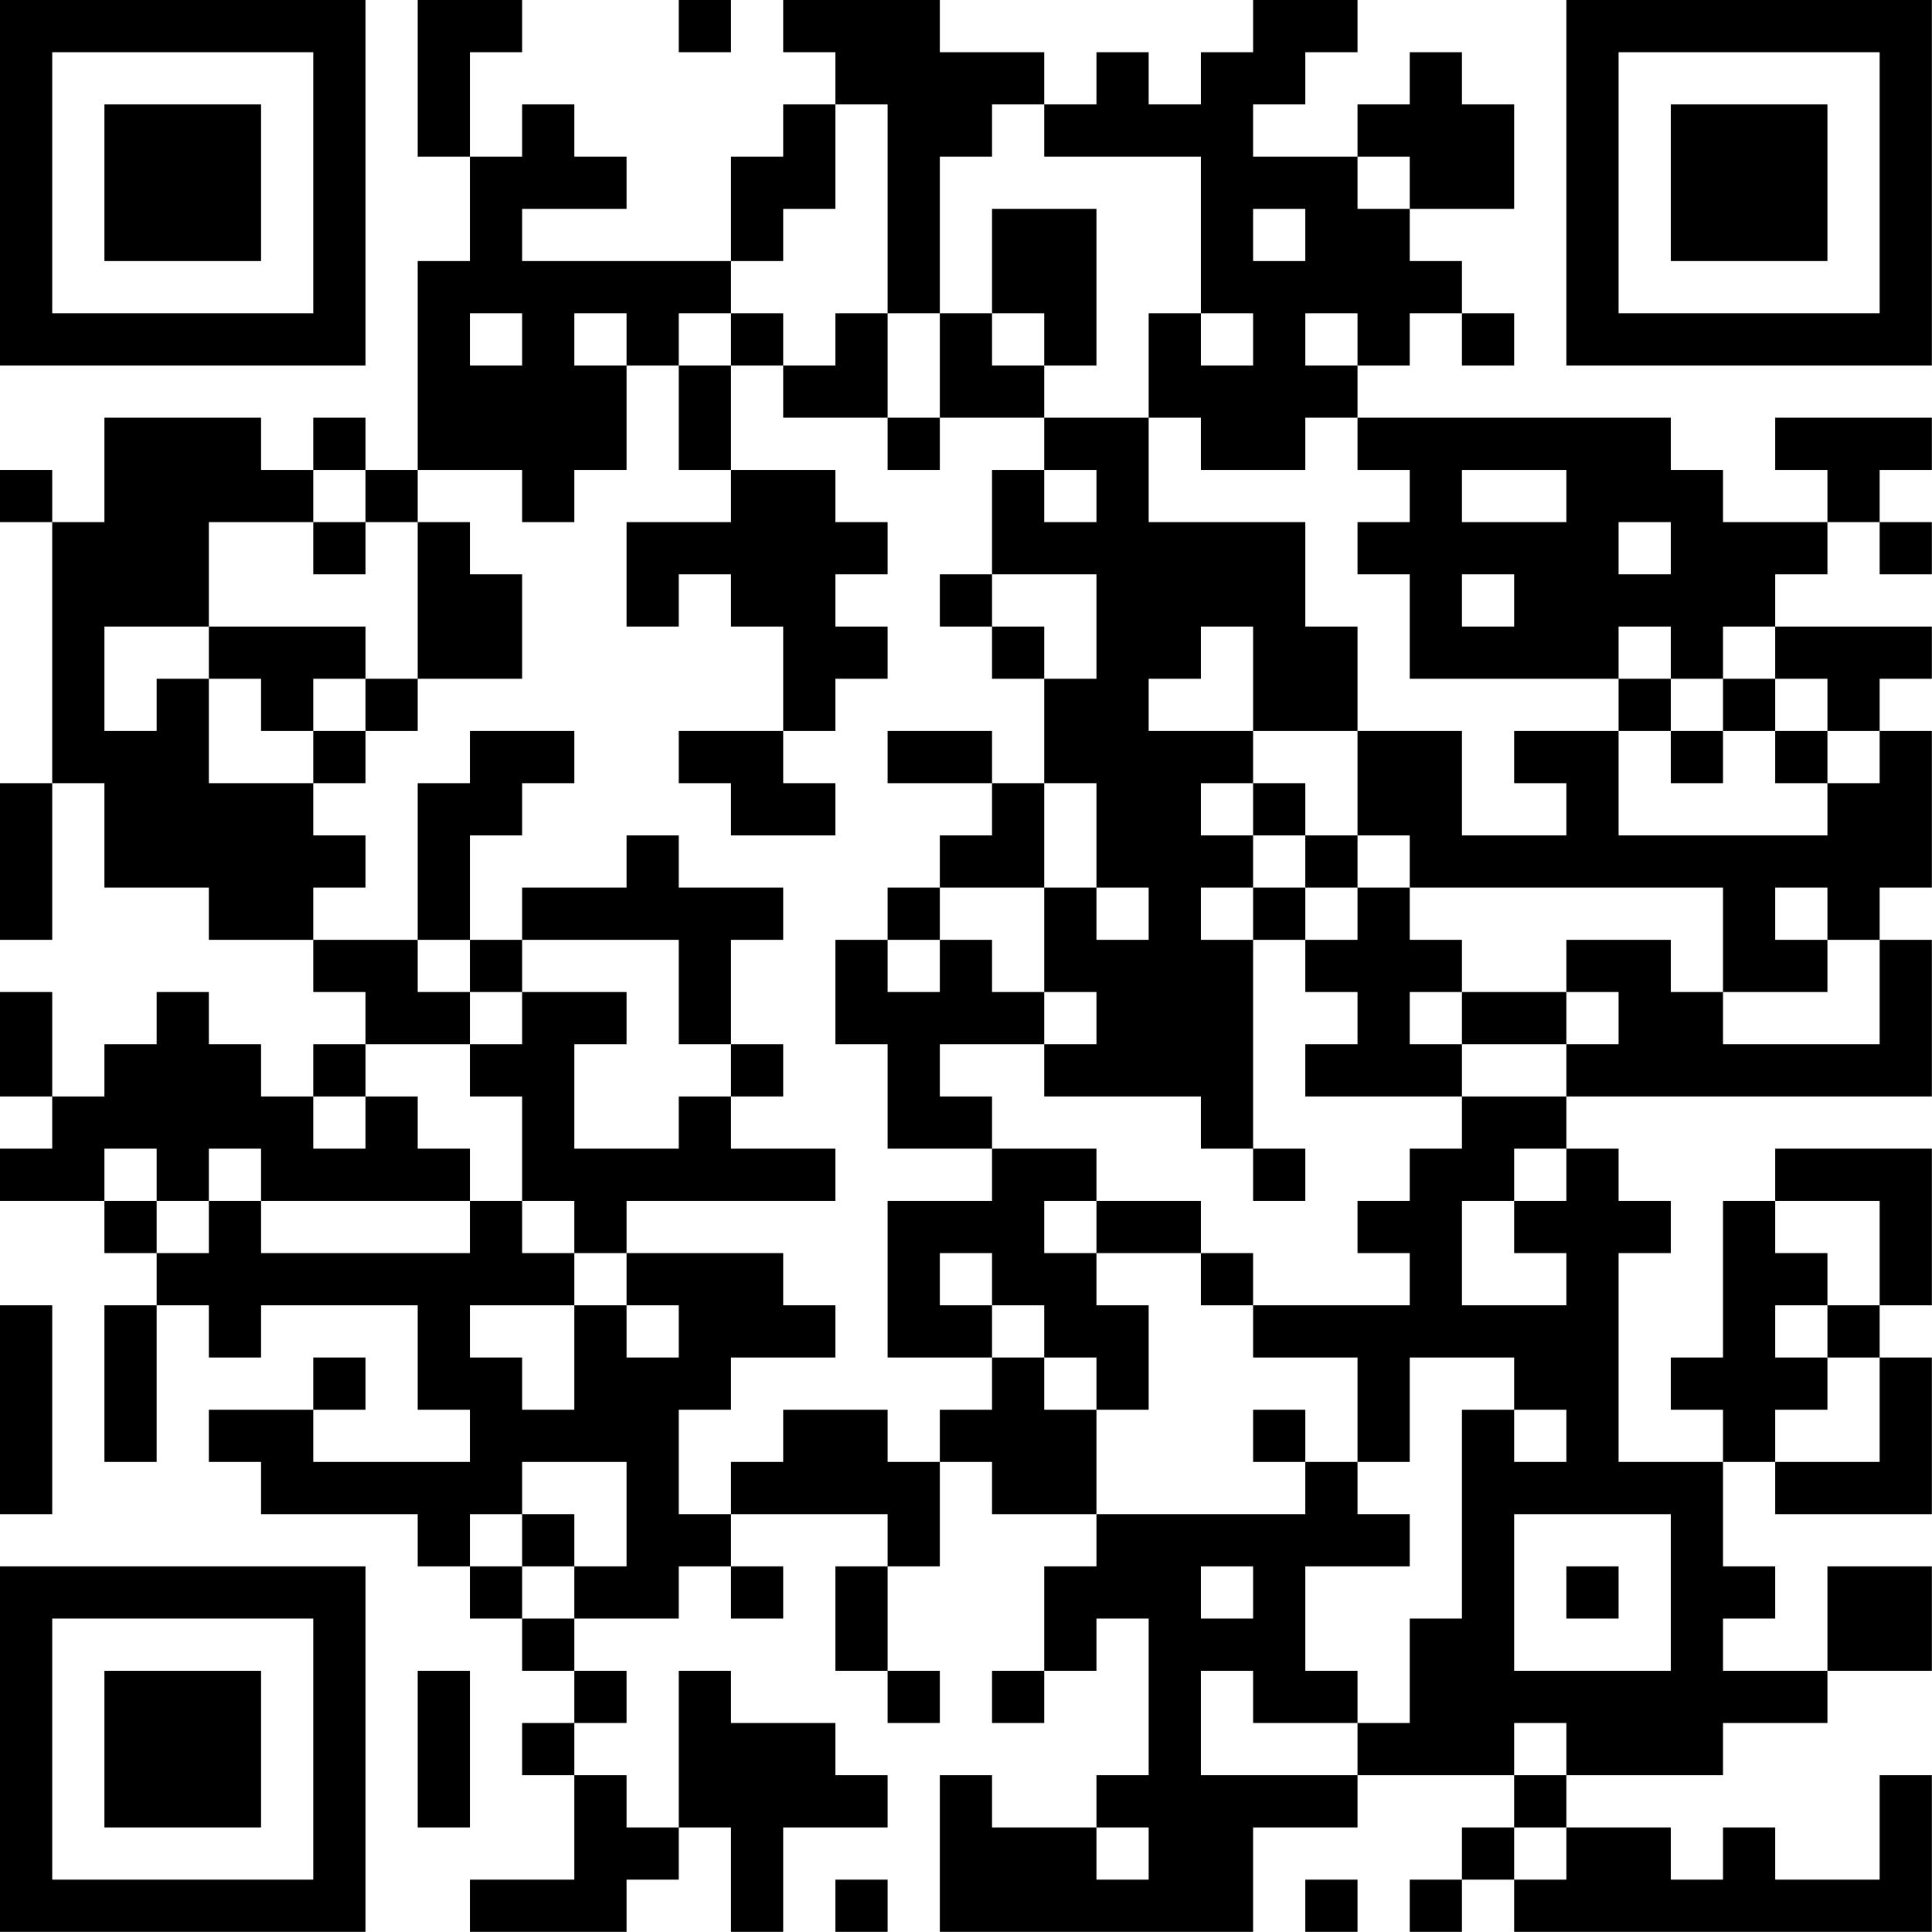 <?xml version="1.0" encoding="UTF-8"?>
<svg xmlns="http://www.w3.org/2000/svg" version="1.1" width="200" height="200" viewBox="0 0 200 200"><rect x="0" y="0" width="200" height="200" fill="#ffffff"/><g transform="scale(5.405)"><g transform="translate(0,0)"><path fill-rule="evenodd" d="M8 0L8 3L9 3L9 5L8 5L8 9L7 9L7 8L6 8L6 9L5 9L5 8L2 8L2 10L1 10L1 9L0 9L0 10L1 10L1 15L0 15L0 18L1 18L1 15L2 15L2 17L4 17L4 18L6 18L6 19L7 19L7 20L6 20L6 21L5 21L5 20L4 20L4 19L3 19L3 20L2 20L2 21L1 21L1 19L0 19L0 21L1 21L1 22L0 22L0 23L2 23L2 24L3 24L3 25L2 25L2 28L3 28L3 25L4 25L4 26L5 26L5 25L8 25L8 27L9 27L9 28L6 28L6 27L7 27L7 26L6 26L6 27L4 27L4 28L5 28L5 29L8 29L8 30L9 30L9 31L10 31L10 32L11 32L11 33L10 33L10 34L11 34L11 36L9 36L9 37L12 37L12 36L13 36L13 35L14 35L14 37L15 37L15 35L17 35L17 34L16 34L16 33L14 33L14 32L13 32L13 35L12 35L12 34L11 34L11 33L12 33L12 32L11 32L11 31L13 31L13 30L14 30L14 31L15 31L15 30L14 30L14 29L17 29L17 30L16 30L16 32L17 32L17 33L18 33L18 32L17 32L17 30L18 30L18 28L19 28L19 29L21 29L21 30L20 30L20 32L19 32L19 33L20 33L20 32L21 32L21 31L22 31L22 34L21 34L21 35L19 35L19 34L18 34L18 37L24 37L24 35L26 35L26 34L29 34L29 35L28 35L28 36L27 36L27 37L28 37L28 36L29 36L29 37L37 37L37 34L36 34L36 36L34 36L34 35L33 35L33 36L32 36L32 35L30 35L30 34L33 34L33 33L35 33L35 32L37 32L37 30L35 30L35 32L33 32L33 31L34 31L34 30L33 30L33 28L34 28L34 29L37 29L37 26L36 26L36 25L37 25L37 22L34 22L34 23L33 23L33 26L32 26L32 27L33 27L33 28L31 28L31 24L32 24L32 23L31 23L31 22L30 22L30 21L37 21L37 18L36 18L36 17L37 17L37 14L36 14L36 13L37 13L37 12L34 12L34 11L35 11L35 10L36 10L36 11L37 11L37 10L36 10L36 9L37 9L37 8L34 8L34 9L35 9L35 10L33 10L33 9L32 9L32 8L26 8L26 7L27 7L27 6L28 6L28 7L29 7L29 6L28 6L28 5L27 5L27 4L29 4L29 2L28 2L28 1L27 1L27 2L26 2L26 3L24 3L24 2L25 2L25 1L26 1L26 0L24 0L24 1L23 1L23 2L22 2L22 1L21 1L21 2L20 2L20 1L18 1L18 0L15 0L15 1L16 1L16 2L15 2L15 3L14 3L14 5L10 5L10 4L12 4L12 3L11 3L11 2L10 2L10 3L9 3L9 1L10 1L10 0ZM13 0L13 1L14 1L14 0ZM16 2L16 4L15 4L15 5L14 5L14 6L13 6L13 7L12 7L12 6L11 6L11 7L12 7L12 9L11 9L11 10L10 10L10 9L8 9L8 10L7 10L7 9L6 9L6 10L4 10L4 12L2 12L2 14L3 14L3 13L4 13L4 15L6 15L6 16L7 16L7 17L6 17L6 18L8 18L8 19L9 19L9 20L7 20L7 21L6 21L6 22L7 22L7 21L8 21L8 22L9 22L9 23L5 23L5 22L4 22L4 23L3 23L3 22L2 22L2 23L3 23L3 24L4 24L4 23L5 23L5 24L9 24L9 23L10 23L10 24L11 24L11 25L9 25L9 26L10 26L10 27L11 27L11 25L12 25L12 26L13 26L13 25L12 25L12 24L15 24L15 25L16 25L16 26L14 26L14 27L13 27L13 29L14 29L14 28L15 28L15 27L17 27L17 28L18 28L18 27L19 27L19 26L20 26L20 27L21 27L21 29L25 29L25 28L26 28L26 29L27 29L27 30L25 30L25 32L26 32L26 33L24 33L24 32L23 32L23 34L26 34L26 33L27 33L27 31L28 31L28 27L29 27L29 28L30 28L30 27L29 27L29 26L27 26L27 28L26 28L26 26L24 26L24 25L27 25L27 24L26 24L26 23L27 23L27 22L28 22L28 21L30 21L30 20L31 20L31 19L30 19L30 18L32 18L32 19L33 19L33 20L36 20L36 18L35 18L35 17L34 17L34 18L35 18L35 19L33 19L33 17L27 17L27 16L26 16L26 14L28 14L28 16L30 16L30 15L29 15L29 14L31 14L31 16L35 16L35 15L36 15L36 14L35 14L35 13L34 13L34 12L33 12L33 13L32 13L32 12L31 12L31 13L27 13L27 11L26 11L26 10L27 10L27 9L26 9L26 8L25 8L25 9L23 9L23 8L22 8L22 6L23 6L23 7L24 7L24 6L23 6L23 3L20 3L20 2L19 2L19 3L18 3L18 6L17 6L17 2ZM26 3L26 4L27 4L27 3ZM19 4L19 6L18 6L18 8L17 8L17 6L16 6L16 7L15 7L15 6L14 6L14 7L13 7L13 9L14 9L14 10L12 10L12 12L13 12L13 11L14 11L14 12L15 12L15 14L13 14L13 15L14 15L14 16L16 16L16 15L15 15L15 14L16 14L16 13L17 13L17 12L16 12L16 11L17 11L17 10L16 10L16 9L14 9L14 7L15 7L15 8L17 8L17 9L18 9L18 8L20 8L20 9L19 9L19 11L18 11L18 12L19 12L19 13L20 13L20 15L19 15L19 14L17 14L17 15L19 15L19 16L18 16L18 17L17 17L17 18L16 18L16 20L17 20L17 22L19 22L19 23L17 23L17 26L19 26L19 25L20 25L20 26L21 26L21 27L22 27L22 25L21 25L21 24L23 24L23 25L24 25L24 24L23 24L23 23L21 23L21 22L19 22L19 21L18 21L18 20L20 20L20 21L23 21L23 22L24 22L24 23L25 23L25 22L24 22L24 18L25 18L25 19L26 19L26 20L25 20L25 21L28 21L28 20L30 20L30 19L28 19L28 18L27 18L27 17L26 17L26 16L25 16L25 15L24 15L24 14L26 14L26 12L25 12L25 10L22 10L22 8L20 8L20 7L21 7L21 4ZM24 4L24 5L25 5L25 4ZM9 6L9 7L10 7L10 6ZM19 6L19 7L20 7L20 6ZM25 6L25 7L26 7L26 6ZM20 9L20 10L21 10L21 9ZM28 9L28 10L30 10L30 9ZM6 10L6 11L7 11L7 10ZM8 10L8 13L7 13L7 12L4 12L4 13L5 13L5 14L6 14L6 15L7 15L7 14L8 14L8 13L10 13L10 11L9 11L9 10ZM31 10L31 11L32 11L32 10ZM19 11L19 12L20 12L20 13L21 13L21 11ZM28 11L28 12L29 12L29 11ZM23 12L23 13L22 13L22 14L24 14L24 12ZM6 13L6 14L7 14L7 13ZM31 13L31 14L32 14L32 15L33 15L33 14L34 14L34 15L35 15L35 14L34 14L34 13L33 13L33 14L32 14L32 13ZM9 14L9 15L8 15L8 18L9 18L9 19L10 19L10 20L9 20L9 21L10 21L10 23L11 23L11 24L12 24L12 23L16 23L16 22L14 22L14 21L15 21L15 20L14 20L14 18L15 18L15 17L13 17L13 16L12 16L12 17L10 17L10 18L9 18L9 16L10 16L10 15L11 15L11 14ZM20 15L20 17L18 17L18 18L17 18L17 19L18 19L18 18L19 18L19 19L20 19L20 20L21 20L21 19L20 19L20 17L21 17L21 18L22 18L22 17L21 17L21 15ZM23 15L23 16L24 16L24 17L23 17L23 18L24 18L24 17L25 17L25 18L26 18L26 17L25 17L25 16L24 16L24 15ZM10 18L10 19L12 19L12 20L11 20L11 22L13 22L13 21L14 21L14 20L13 20L13 18ZM27 19L27 20L28 20L28 19ZM29 22L29 23L28 23L28 25L30 25L30 24L29 24L29 23L30 23L30 22ZM20 23L20 24L21 24L21 23ZM34 23L34 24L35 24L35 25L34 25L34 26L35 26L35 27L34 27L34 28L36 28L36 26L35 26L35 25L36 25L36 23ZM18 24L18 25L19 25L19 24ZM0 25L0 29L1 29L1 25ZM24 27L24 28L25 28L25 27ZM10 28L10 29L9 29L9 30L10 30L10 31L11 31L11 30L12 30L12 28ZM10 29L10 30L11 30L11 29ZM29 29L29 32L32 32L32 29ZM23 30L23 31L24 31L24 30ZM30 30L30 31L31 31L31 30ZM8 32L8 35L9 35L9 32ZM29 33L29 34L30 34L30 33ZM21 35L21 36L22 36L22 35ZM29 35L29 36L30 36L30 35ZM16 36L16 37L17 37L17 36ZM25 36L25 37L26 37L26 36ZM0 0L0 7L7 7L7 0ZM1 1L1 6L6 6L6 1ZM2 2L2 5L5 5L5 2ZM30 0L30 7L37 7L37 0ZM31 1L31 6L36 6L36 1ZM32 2L32 5L35 5L35 2ZM0 30L0 37L7 37L7 30ZM1 31L1 36L6 36L6 31ZM2 32L2 35L5 35L5 32Z" fill="#000000"/></g></g></svg>

